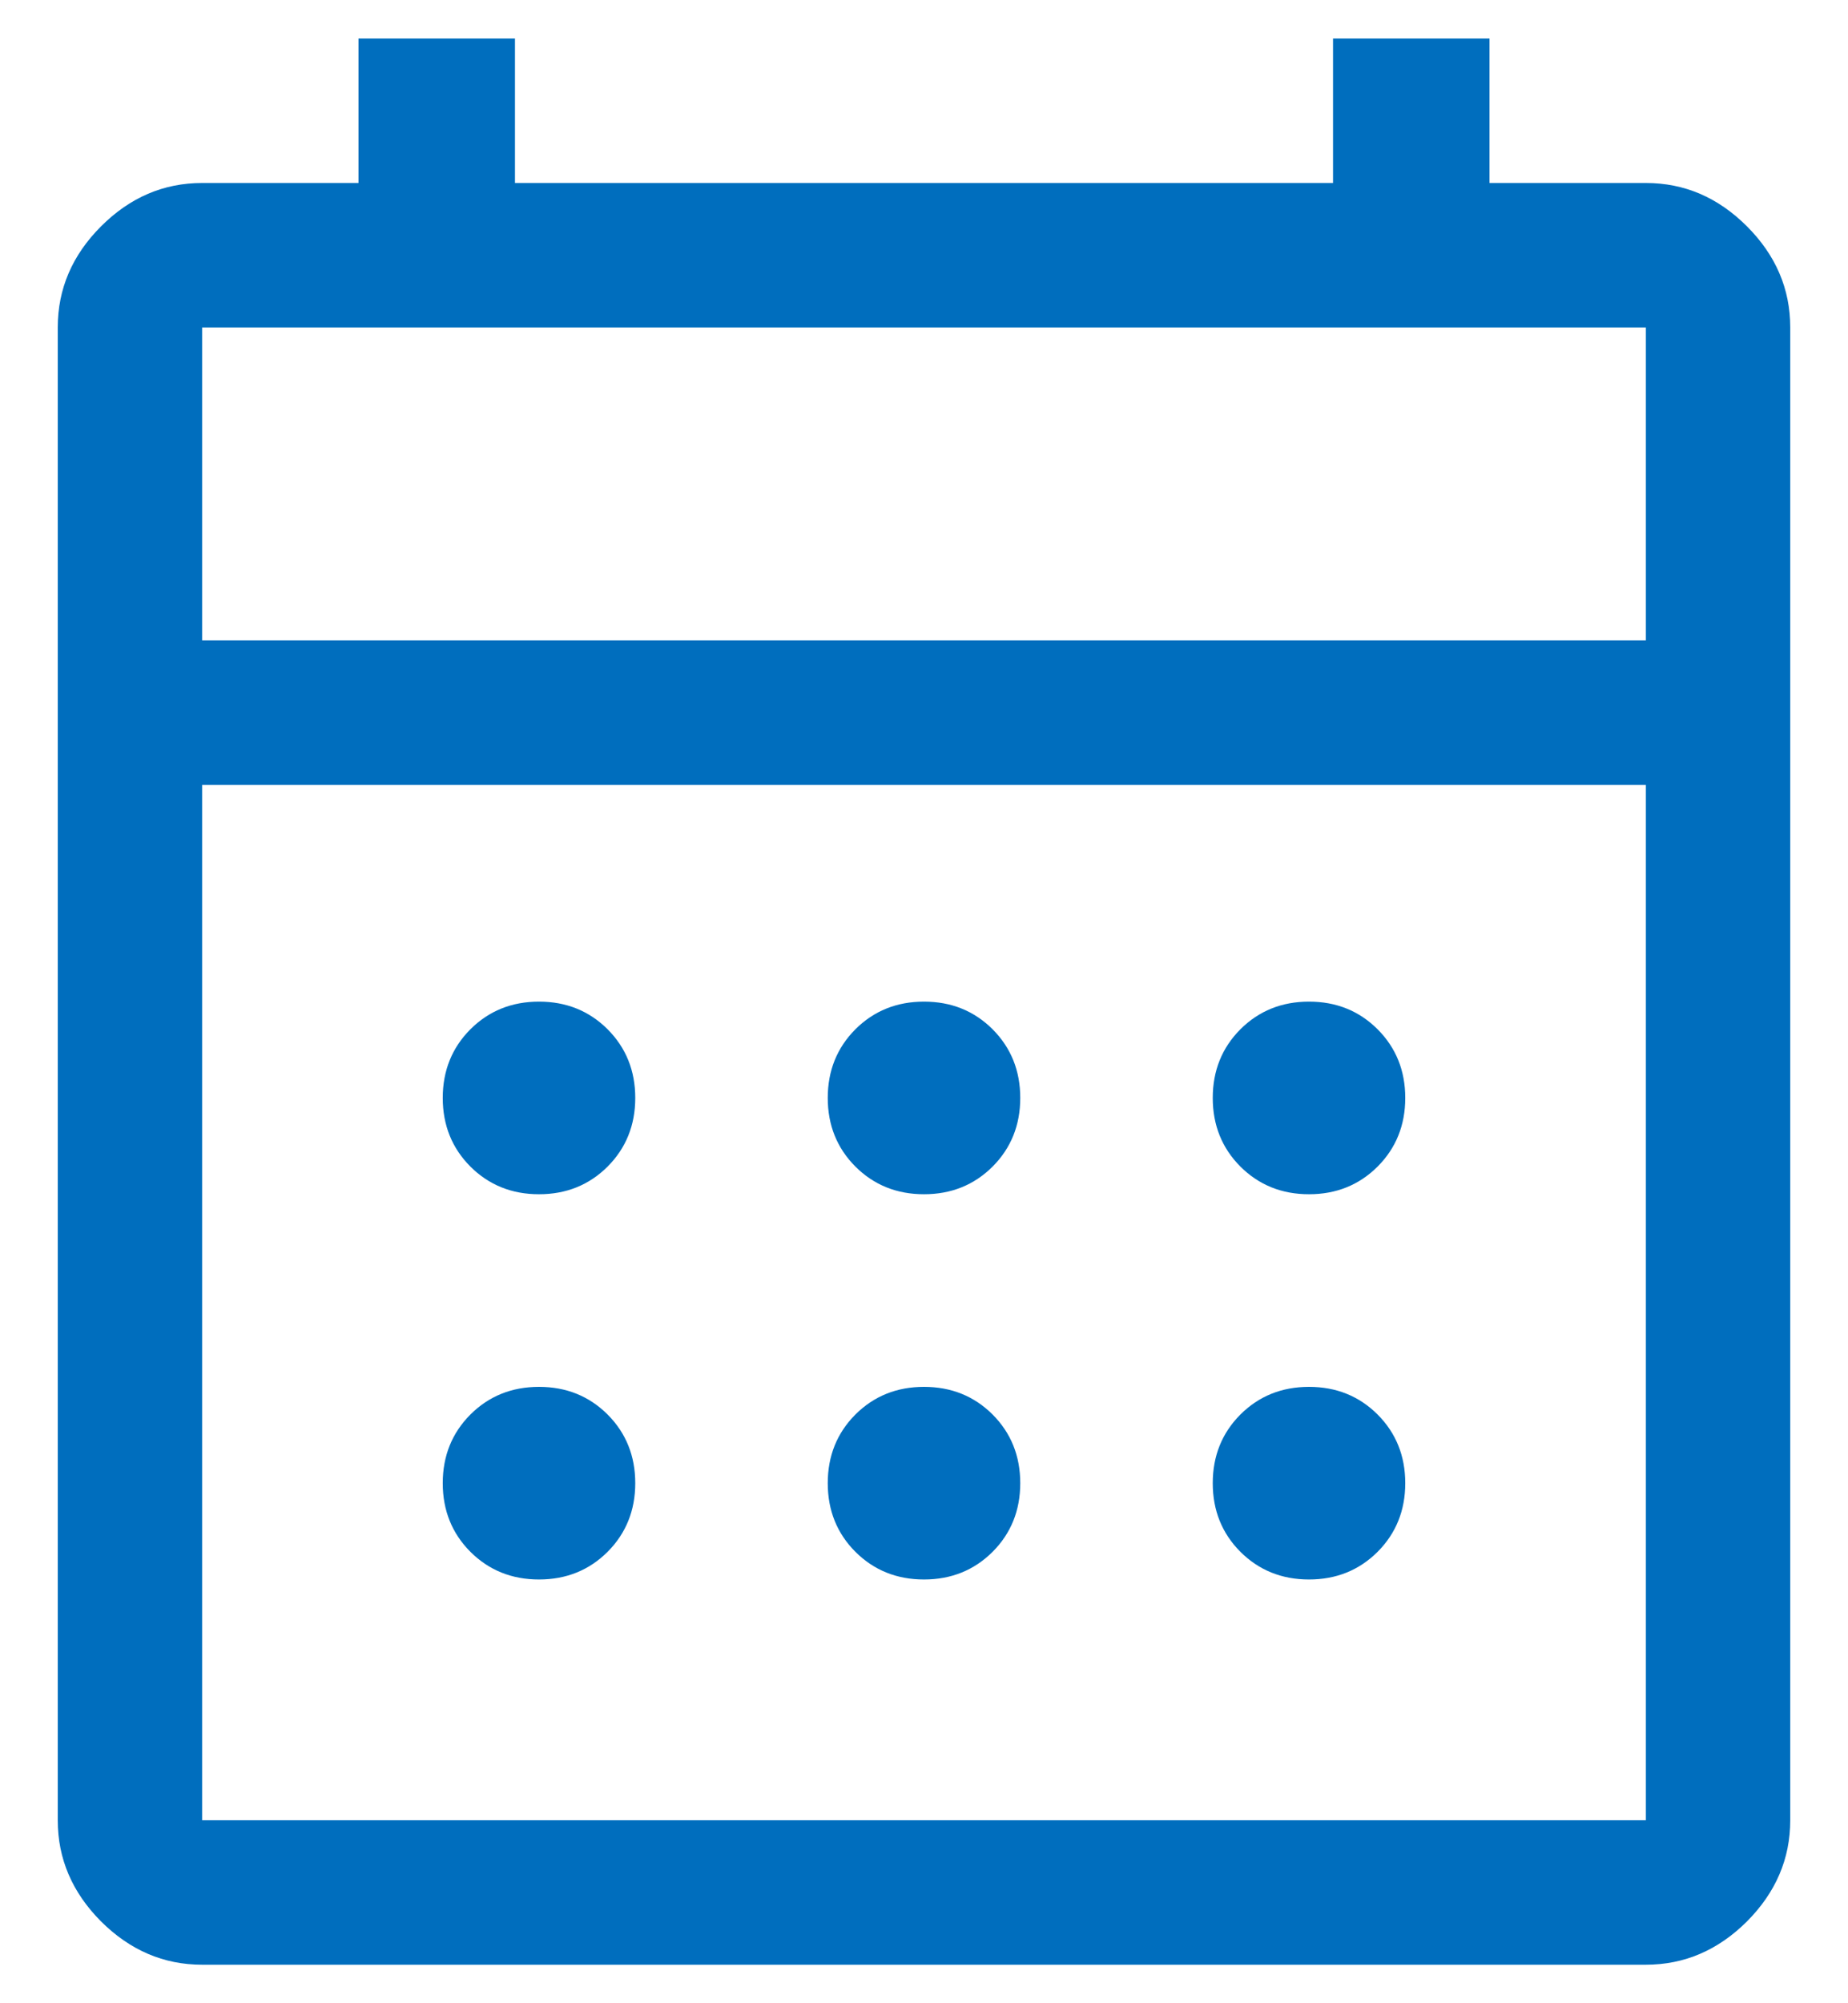 <svg width="24" height="26" viewBox="0 0 24 26" fill="none" xmlns="http://www.w3.org/2000/svg">
<path d="M2.625 25.5C2.125 25.5 1.688 25.312 1.312 24.938C0.938 24.562 0.75 24.125 0.75 23.625V4.25C0.75 3.75 0.938 3.312 1.312 2.938C1.688 2.562 2.125 2.375 2.625 2.375H4.656V0.5H6.688V2.375H17.312V0.5H19.344V2.375H21.375C21.875 2.375 22.312 2.562 22.688 2.938C23.062 3.312 23.25 3.75 23.25 4.25V23.625C23.25 24.125 23.062 24.562 22.688 24.938C22.312 25.312 21.875 25.5 21.375 25.5H2.625ZM2.625 23.625H21.375V10.188H2.625V23.625ZM2.625 8.312H21.375V4.25H2.625V8.312ZM2.625 8.312V4.25V8.312ZM12 15.5C11.646 15.5 11.349 15.38 11.109 15.141C10.87 14.901 10.75 14.604 10.75 14.25C10.75 13.896 10.87 13.599 11.109 13.359C11.349 13.12 11.646 13 12 13C12.354 13 12.651 13.12 12.891 13.359C13.13 13.599 13.25 13.896 13.25 14.25C13.25 14.604 13.13 14.901 12.891 15.141C12.651 15.38 12.354 15.5 12 15.5ZM7 15.5C6.646 15.5 6.349 15.38 6.109 15.141C5.87 14.901 5.75 14.604 5.75 14.25C5.75 13.896 5.87 13.599 6.109 13.359C6.349 13.12 6.646 13 7 13C7.354 13 7.651 13.12 7.891 13.359C8.13 13.599 8.25 13.896 8.25 14.25C8.25 14.604 8.13 14.901 7.891 15.141C7.651 15.38 7.354 15.5 7 15.5ZM17 15.5C16.646 15.5 16.349 15.38 16.109 15.141C15.87 14.901 15.75 14.604 15.75 14.25C15.75 13.896 15.87 13.599 16.109 13.359C16.349 13.12 16.646 13 17 13C17.354 13 17.651 13.12 17.891 13.359C18.13 13.599 18.25 13.896 18.25 14.25C18.25 14.604 18.13 14.901 17.891 15.141C17.651 15.38 17.354 15.5 17 15.5ZM12 20.5C11.646 20.5 11.349 20.38 11.109 20.141C10.87 19.901 10.75 19.604 10.75 19.25C10.75 18.896 10.87 18.599 11.109 18.359C11.349 18.12 11.646 18 12 18C12.354 18 12.651 18.12 12.891 18.359C13.13 18.599 13.25 18.896 13.25 19.25C13.25 19.604 13.13 19.901 12.891 20.141C12.651 20.38 12.354 20.5 12 20.5ZM7 20.5C6.646 20.5 6.349 20.38 6.109 20.141C5.87 19.901 5.75 19.604 5.75 19.25C5.75 18.896 5.87 18.599 6.109 18.359C6.349 18.12 6.646 18 7 18C7.354 18 7.651 18.12 7.891 18.359C8.13 18.599 8.25 18.896 8.25 19.25C8.25 19.604 8.13 19.901 7.891 20.141C7.651 20.38 7.354 20.5 7 20.5ZM17 20.5C16.646 20.5 16.349 20.38 16.109 20.141C15.87 19.901 15.75 19.604 15.75 19.25C15.75 18.896 15.87 18.599 16.109 18.359C16.349 18.12 16.646 18 17 18C17.354 18 17.651 18.12 17.891 18.359C18.13 18.599 18.25 18.896 18.25 19.25C18.25 19.604 18.13 19.901 17.891 20.141C17.651 20.38 17.354 20.5 17 20.5Z" fill="#006EBE"/>
</svg>
